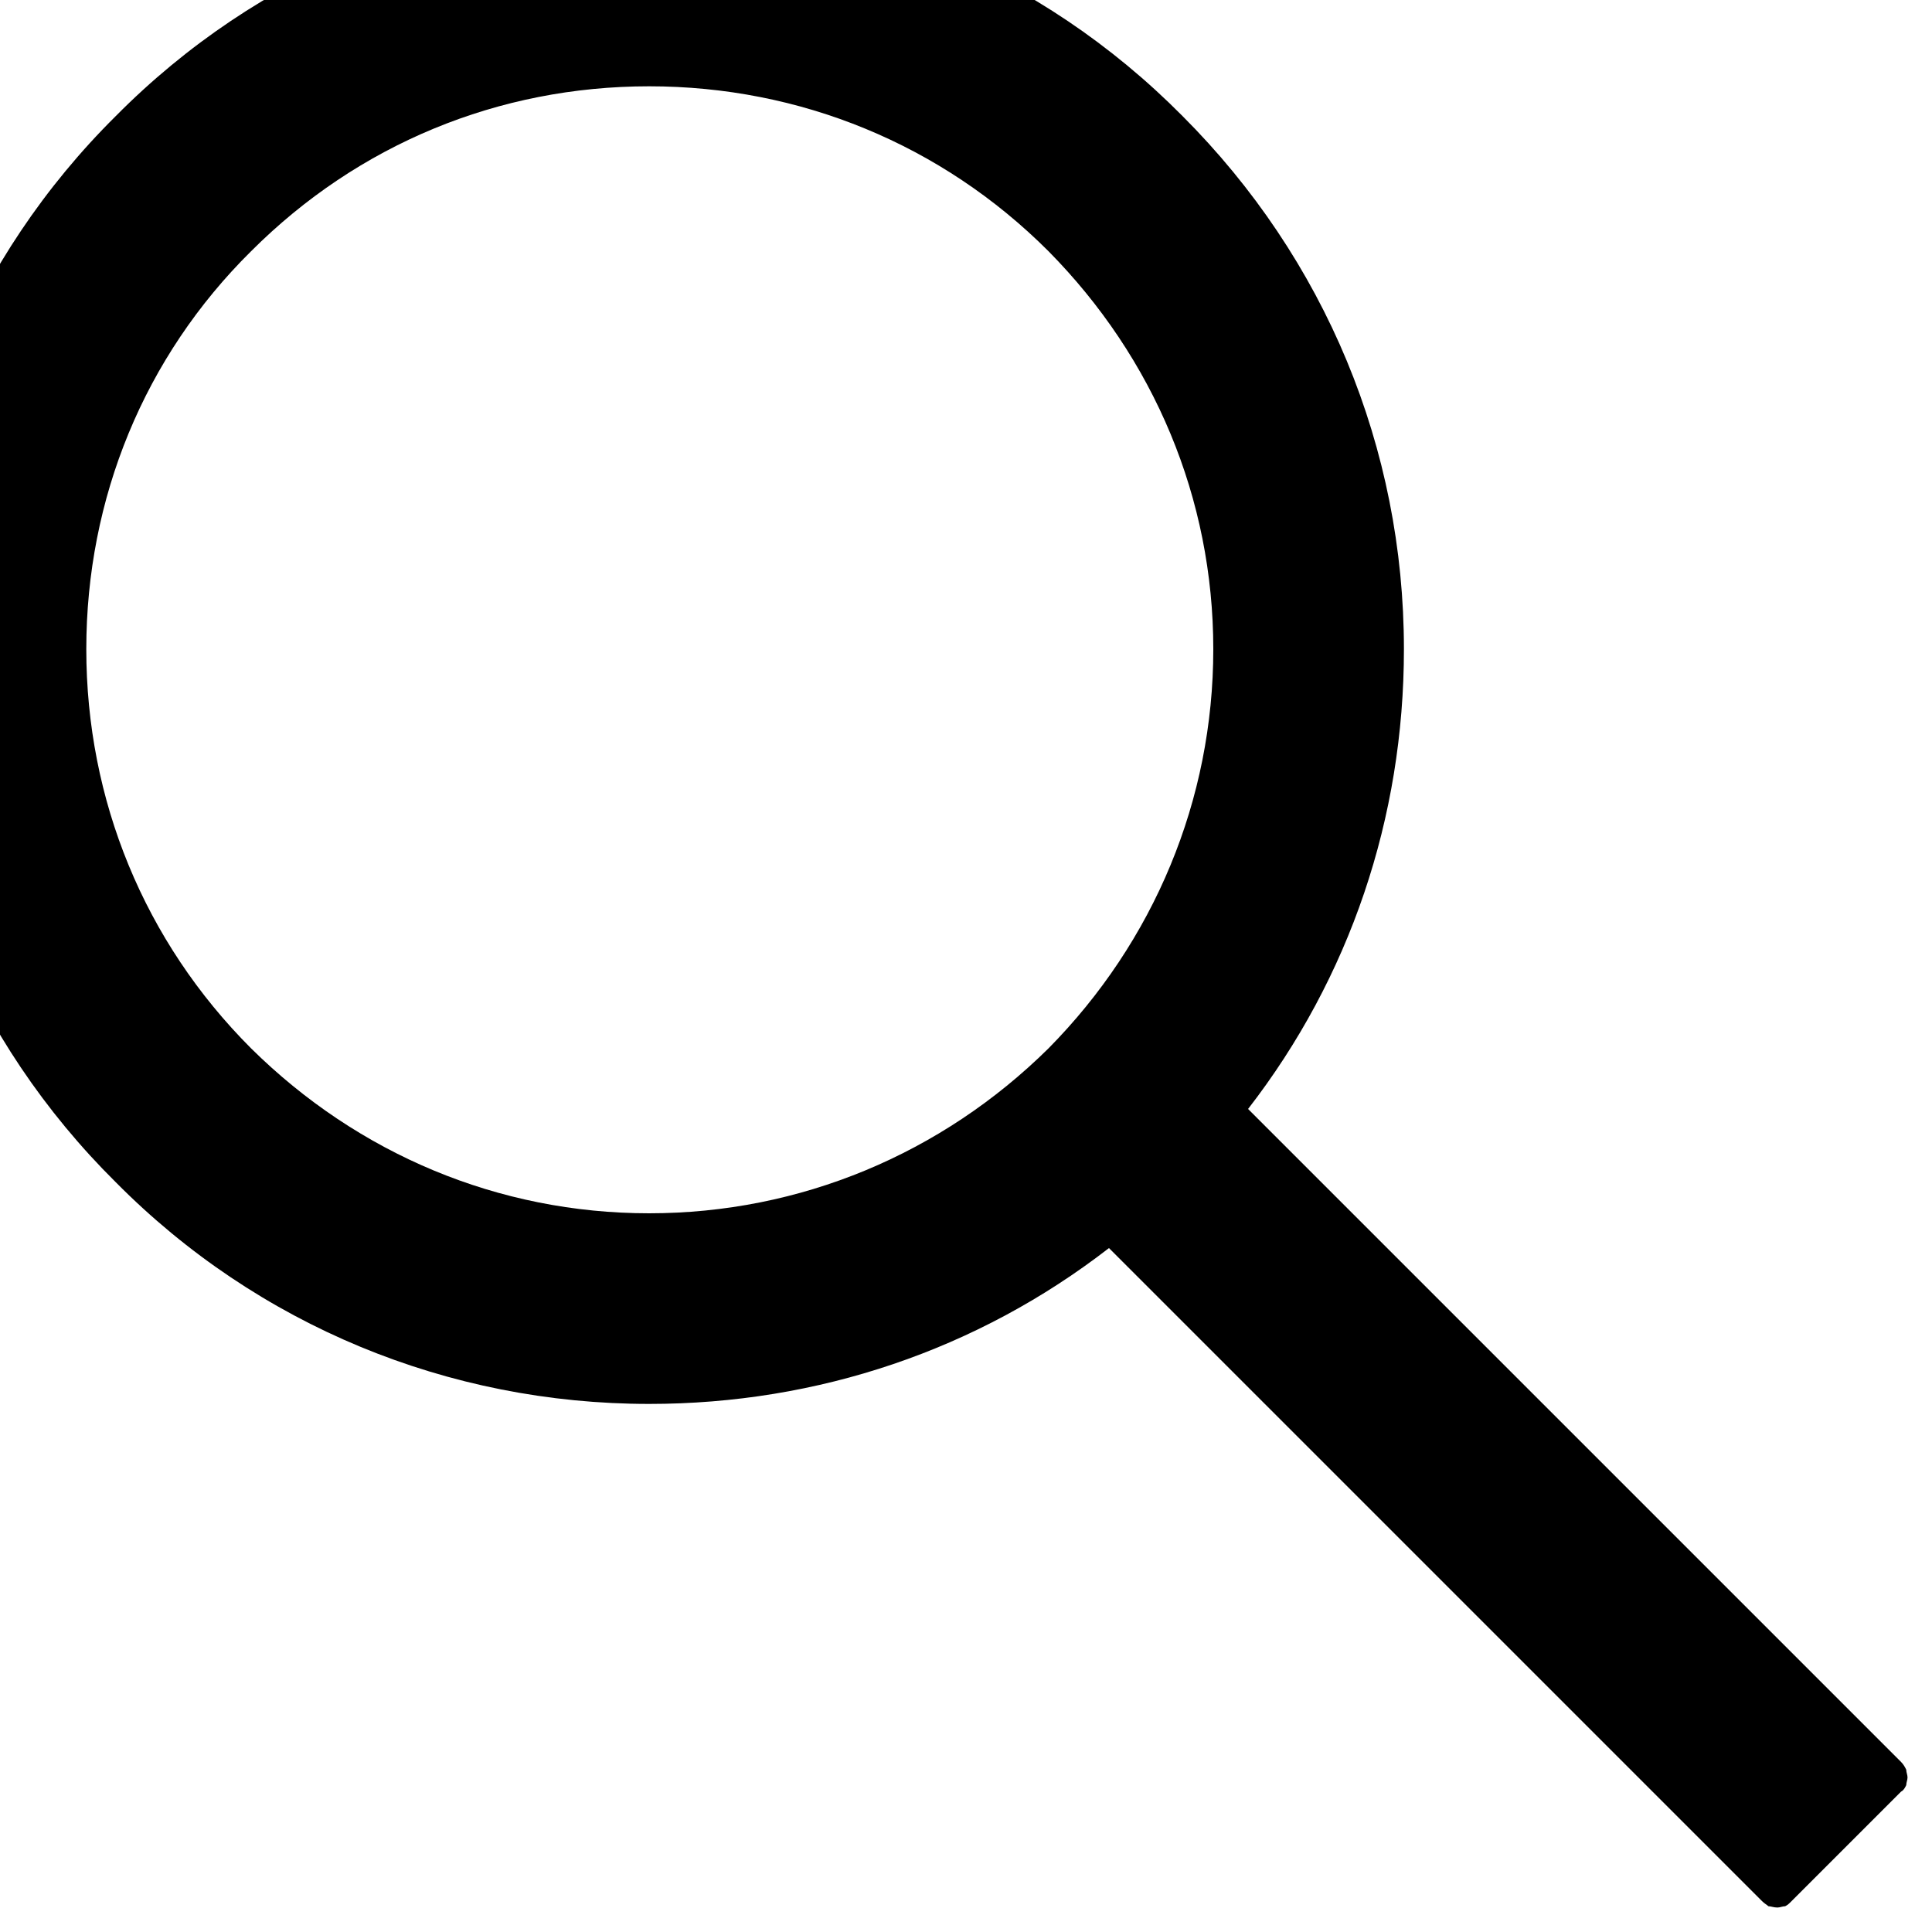 <svg width="15" height="15" viewBox="0 0 15 15" fill="none" xmlns="http://www.w3.org/2000/svg" xmlns:xlink="http://www.w3.org/1999/xlink">
	<desc>
			Created with Pixso.
	</desc>
	<defs/>
	<path id="Vector" d="M14.76 13.68L9.69 8.61C10.48 7.59 10.9 6.35 10.9 5.04C10.9 3.48 10.29 2.01 9.18 0.9C8.08 -0.21 6.61 -0.82 5.04 -0.82C3.48 -0.82 2 -0.21 0.9 0.9C-0.21 2 -0.82 3.48 -0.82 5.04C-0.82 6.61 -0.21 8.08 0.9 9.18C2 10.29 3.48 10.9 5.04 10.9C6.35 10.9 7.59 10.48 8.61 9.69L13.68 14.76C13.7 14.78 13.72 14.79 13.73 14.8C13.75 14.8 13.77 14.81 13.8 14.81C13.82 14.81 13.84 14.8 13.86 14.8C13.88 14.79 13.89 14.78 13.91 14.76L14.76 13.91C14.78 13.9 14.79 13.88 14.8 13.86C14.8 13.84 14.81 13.82 14.81 13.8C14.81 13.78 14.8 13.76 14.8 13.74C14.79 13.72 14.78 13.7 14.76 13.68ZM8.14 8.14C7.31 8.96 6.21 9.42 5.04 9.42C3.87 9.42 2.78 8.96 1.95 8.14C1.12 7.31 0.67 6.21 0.67 5.04C0.67 3.87 1.12 2.77 1.95 1.95C2.78 1.12 3.87 0.67 5.04 0.67C6.21 0.67 7.31 1.12 8.14 1.95C8.96 2.78 9.42 3.87 9.42 5.04C9.42 6.21 8.96 7.31 8.14 8.14Z" fill="#000000" fill-opacity="1" fill-rule="nonzero"/>
</svg>
